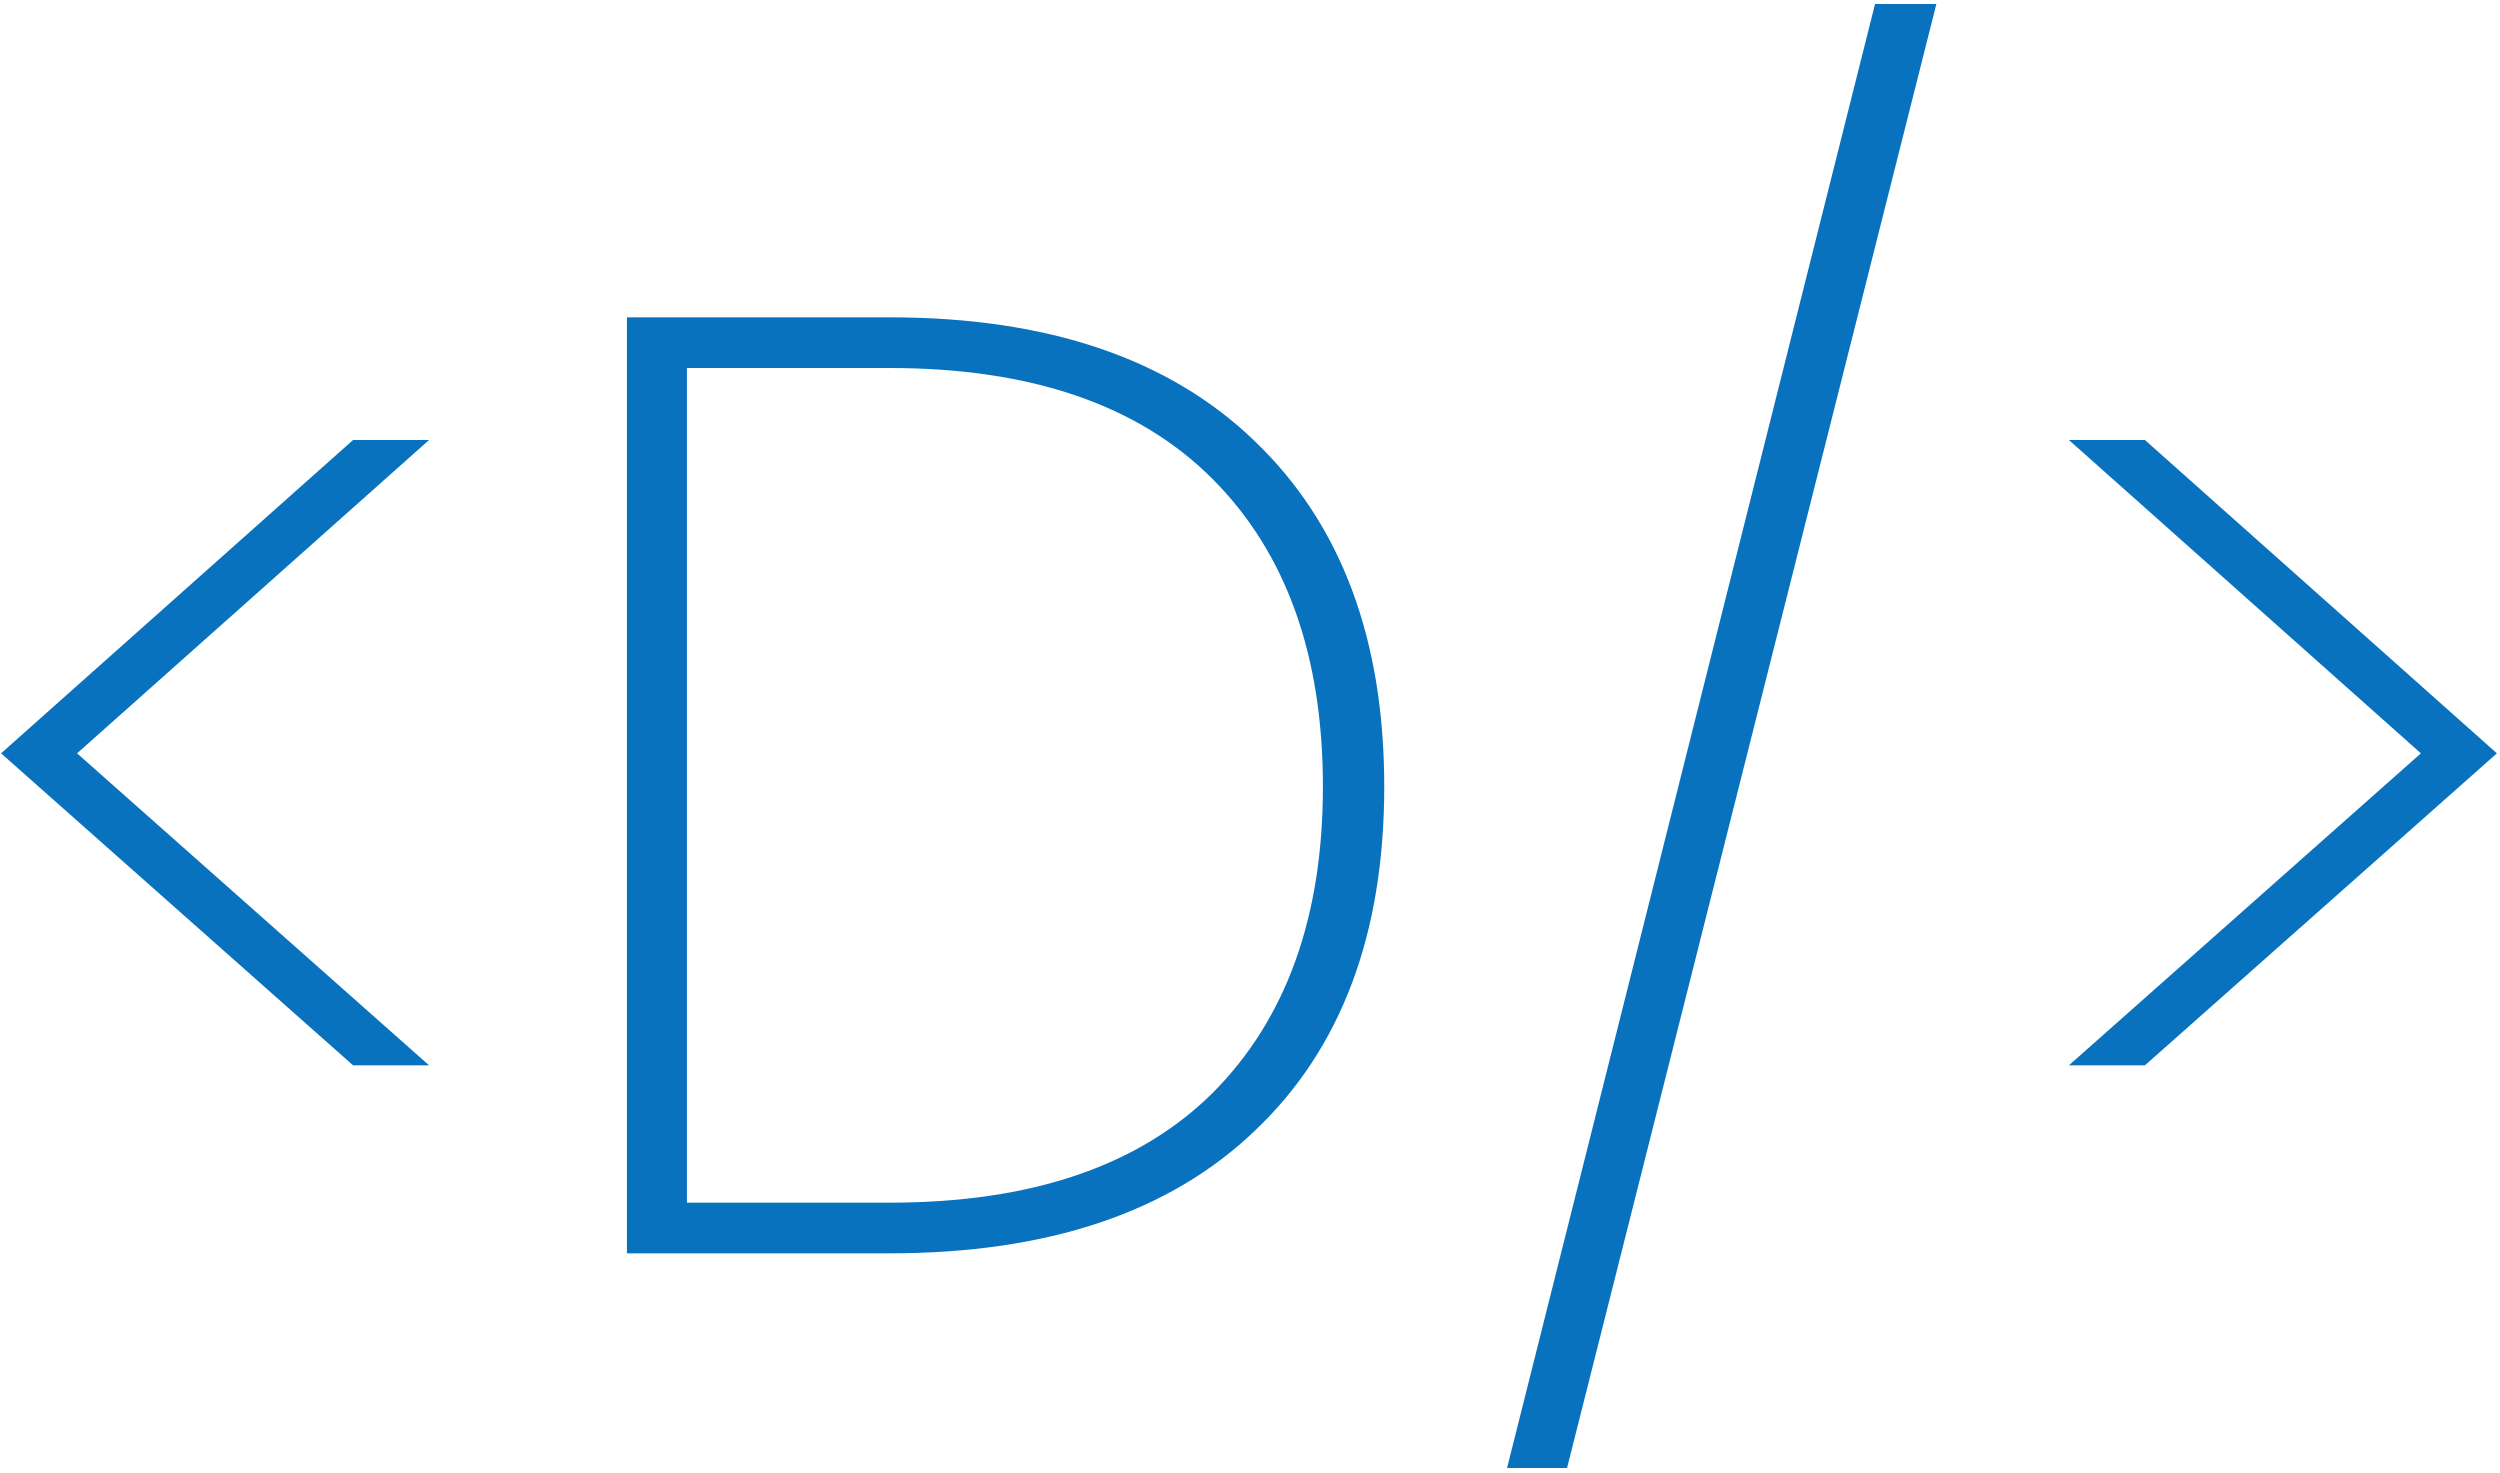 <svg width="375" height="221" viewBox="0 0 375 221" fill="none" xmlns="http://www.w3.org/2000/svg">
<path d="M52.96 159.8L0.16 113L52.96 66H64.36L11.56 113L64.36 159.8H52.96ZM133.437 47.6C157.17 47.6 175.437 53.8 188.237 66.2C201.17 78.6 207.637 95.867 207.637 118C207.637 140.133 201.17 157.333 188.237 169.6C175.437 181.867 157.17 188 133.437 188H94.037V47.6H133.437ZM133.437 180.4C154.637 180.4 170.77 174.933 181.837 164C192.903 152.933 198.437 137.6 198.437 118C198.437 98.267 192.903 82.867 181.837 71.8C170.77 60.733 154.637 55.2 133.437 55.2H103.037V180.4H133.437ZM290.457 0.6L235.057 220.2H226.057L281.257 0.6H290.457ZM310.335 66H321.735L374.535 113L321.735 159.8H310.335L363.135 113L310.335 66Z" fill="#0872BF"/>
</svg>
